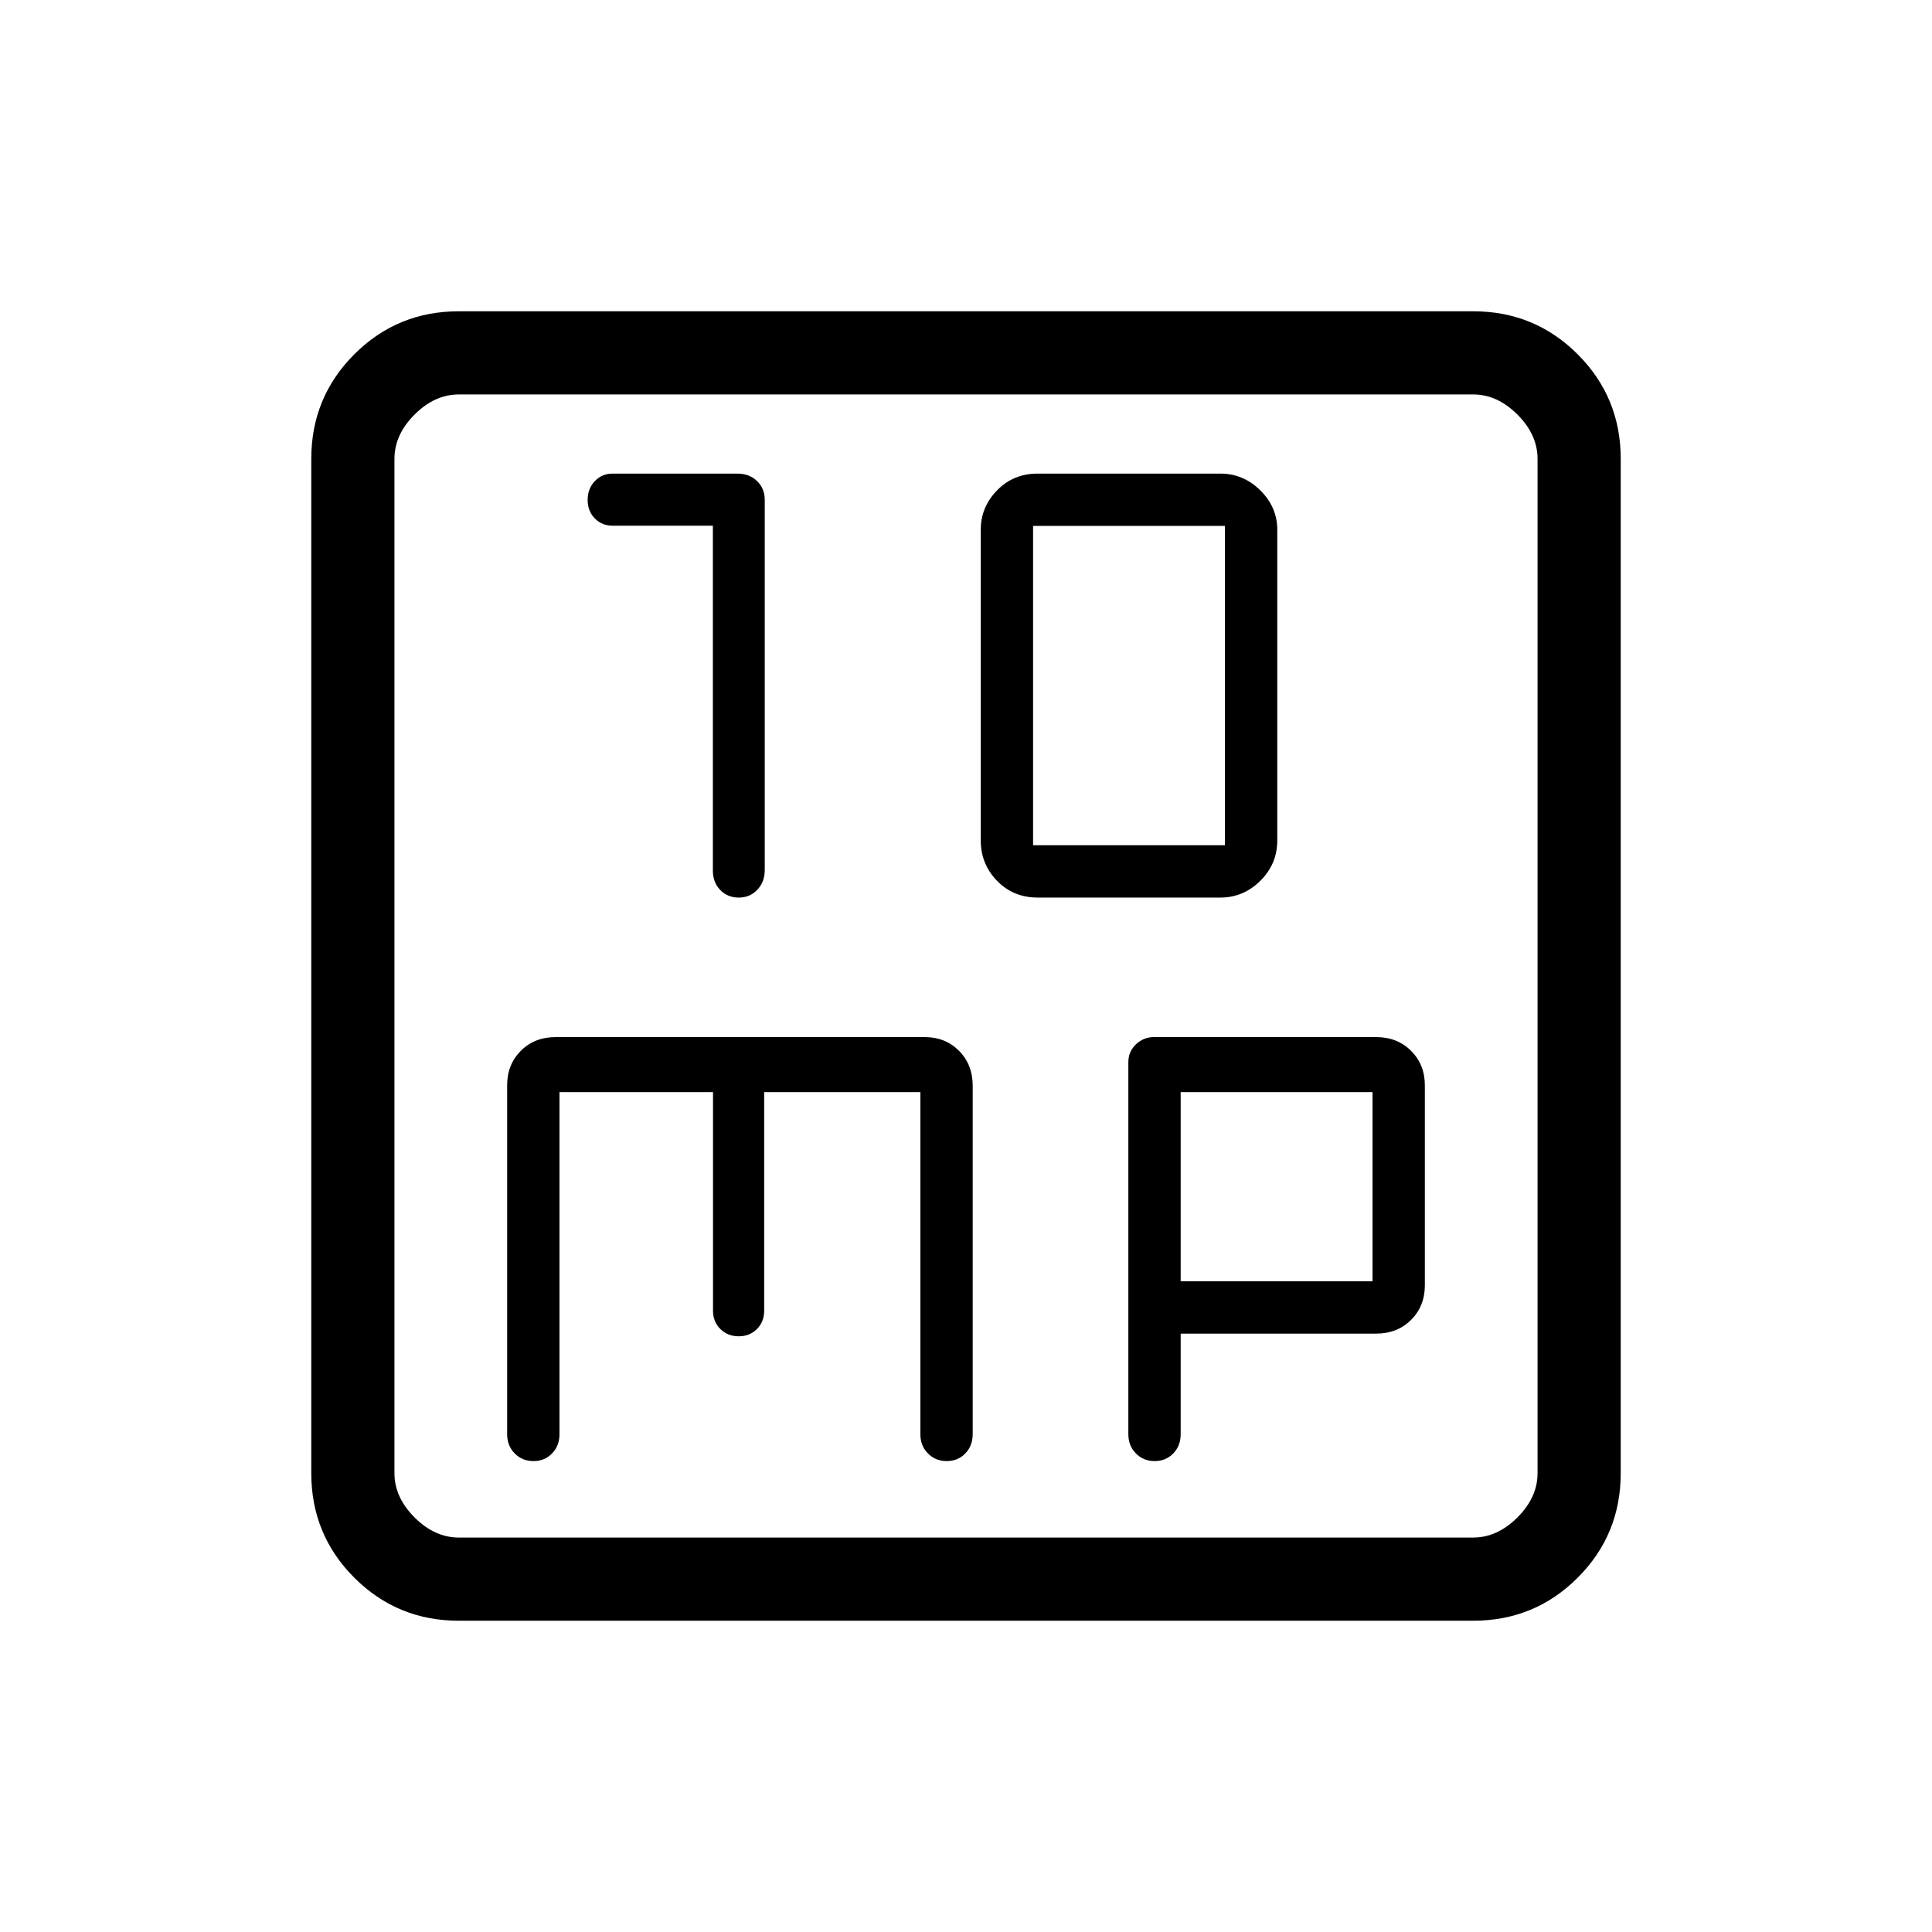 <svg xmlns="http://www.w3.org/2000/svg" height="40" viewBox="0 -960 960 960" width="40"><path d="M354.22-698.78v171.33q0 5.94 3.68 9.7 3.67 3.75 9.17 3.75 5.6 0 9.26-3.91 3.67-3.9 3.67-9.76v-184q0-5.56-3.81-9.28-3.81-3.72-9.88-3.72h-61.87q-5.32 0-8.88 3.74-3.56 3.74-3.56 9.33 0 5.6 3.56 9.21 3.56 3.61 8.88 3.61h49.78ZM515.63-514h90.74q11.46 0 19.88-8.33 8.42-8.34 8.42-20.05v-154.41q0-11.21-8.42-19.54-8.42-8.34-19.88-8.34h-90.74q-12.13 0-20.21 8.34-8.09 8.33-8.09 19.54v154.41q0 11.71 8.09 20.05 8.08 8.33 20.21 8.33Zm-2.3-26v-158.67h95.34V-540h-95.34ZM228-154.67q-30.57 0-51.95-21.38-21.38-21.38-21.38-51.95v-504q0-30.57 21.38-51.95 21.38-21.38 51.95-21.38h504q30.57 0 51.95 21.38 21.38 21.38 21.38 51.95v504q0 30.57-21.38 51.95-21.38 21.38-51.95 21.38H228Zm0-41.33h504q12 0 22-10t10-22v-504q0-12-10-22t-22-10H228q-12 0-22 10t-10 22v504q0 12 10 22t22 10Zm-32-568v568-568Zm82 346.67h76.29v108.66q0 5.43 3.65 9.05 3.66 3.62 9.13 3.62 5.47 0 9.06-3.62 3.58-3.62 3.58-9.05v-108.66h77.62v170.04q0 5.67 3.74 9.48 3.74 3.81 9.33 3.81 5.6 0 9.27-3.81 3.66-3.81 3.66-9.7v-172.93q0-10.56-6.77-17.39-6.78-6.84-17.02-6.84h-183.4q-10.59 0-17.37 6.84Q252-431 252-420.79v173.46q0 5.71 3.74 9.52 3.73 3.81 9.33 3.81t9.26-3.81q3.67-3.81 3.67-9.52v-170Zm308.67 120h97.1q10.56 0 17.4-6.84Q708-311 708-321.33v-99.34q0-10.33-6.83-17.16-6.84-6.84-17.31-6.84H573.27q-5.01 0-8.81 3.57-3.79 3.57-3.79 8.91v184.86q0 5.71 3.73 9.52 3.74 3.81 9.34 3.81 5.59 0 9.26-3.81t3.67-9.52v-50Zm0-26v-94H682v94h-95.33Z"/></svg>